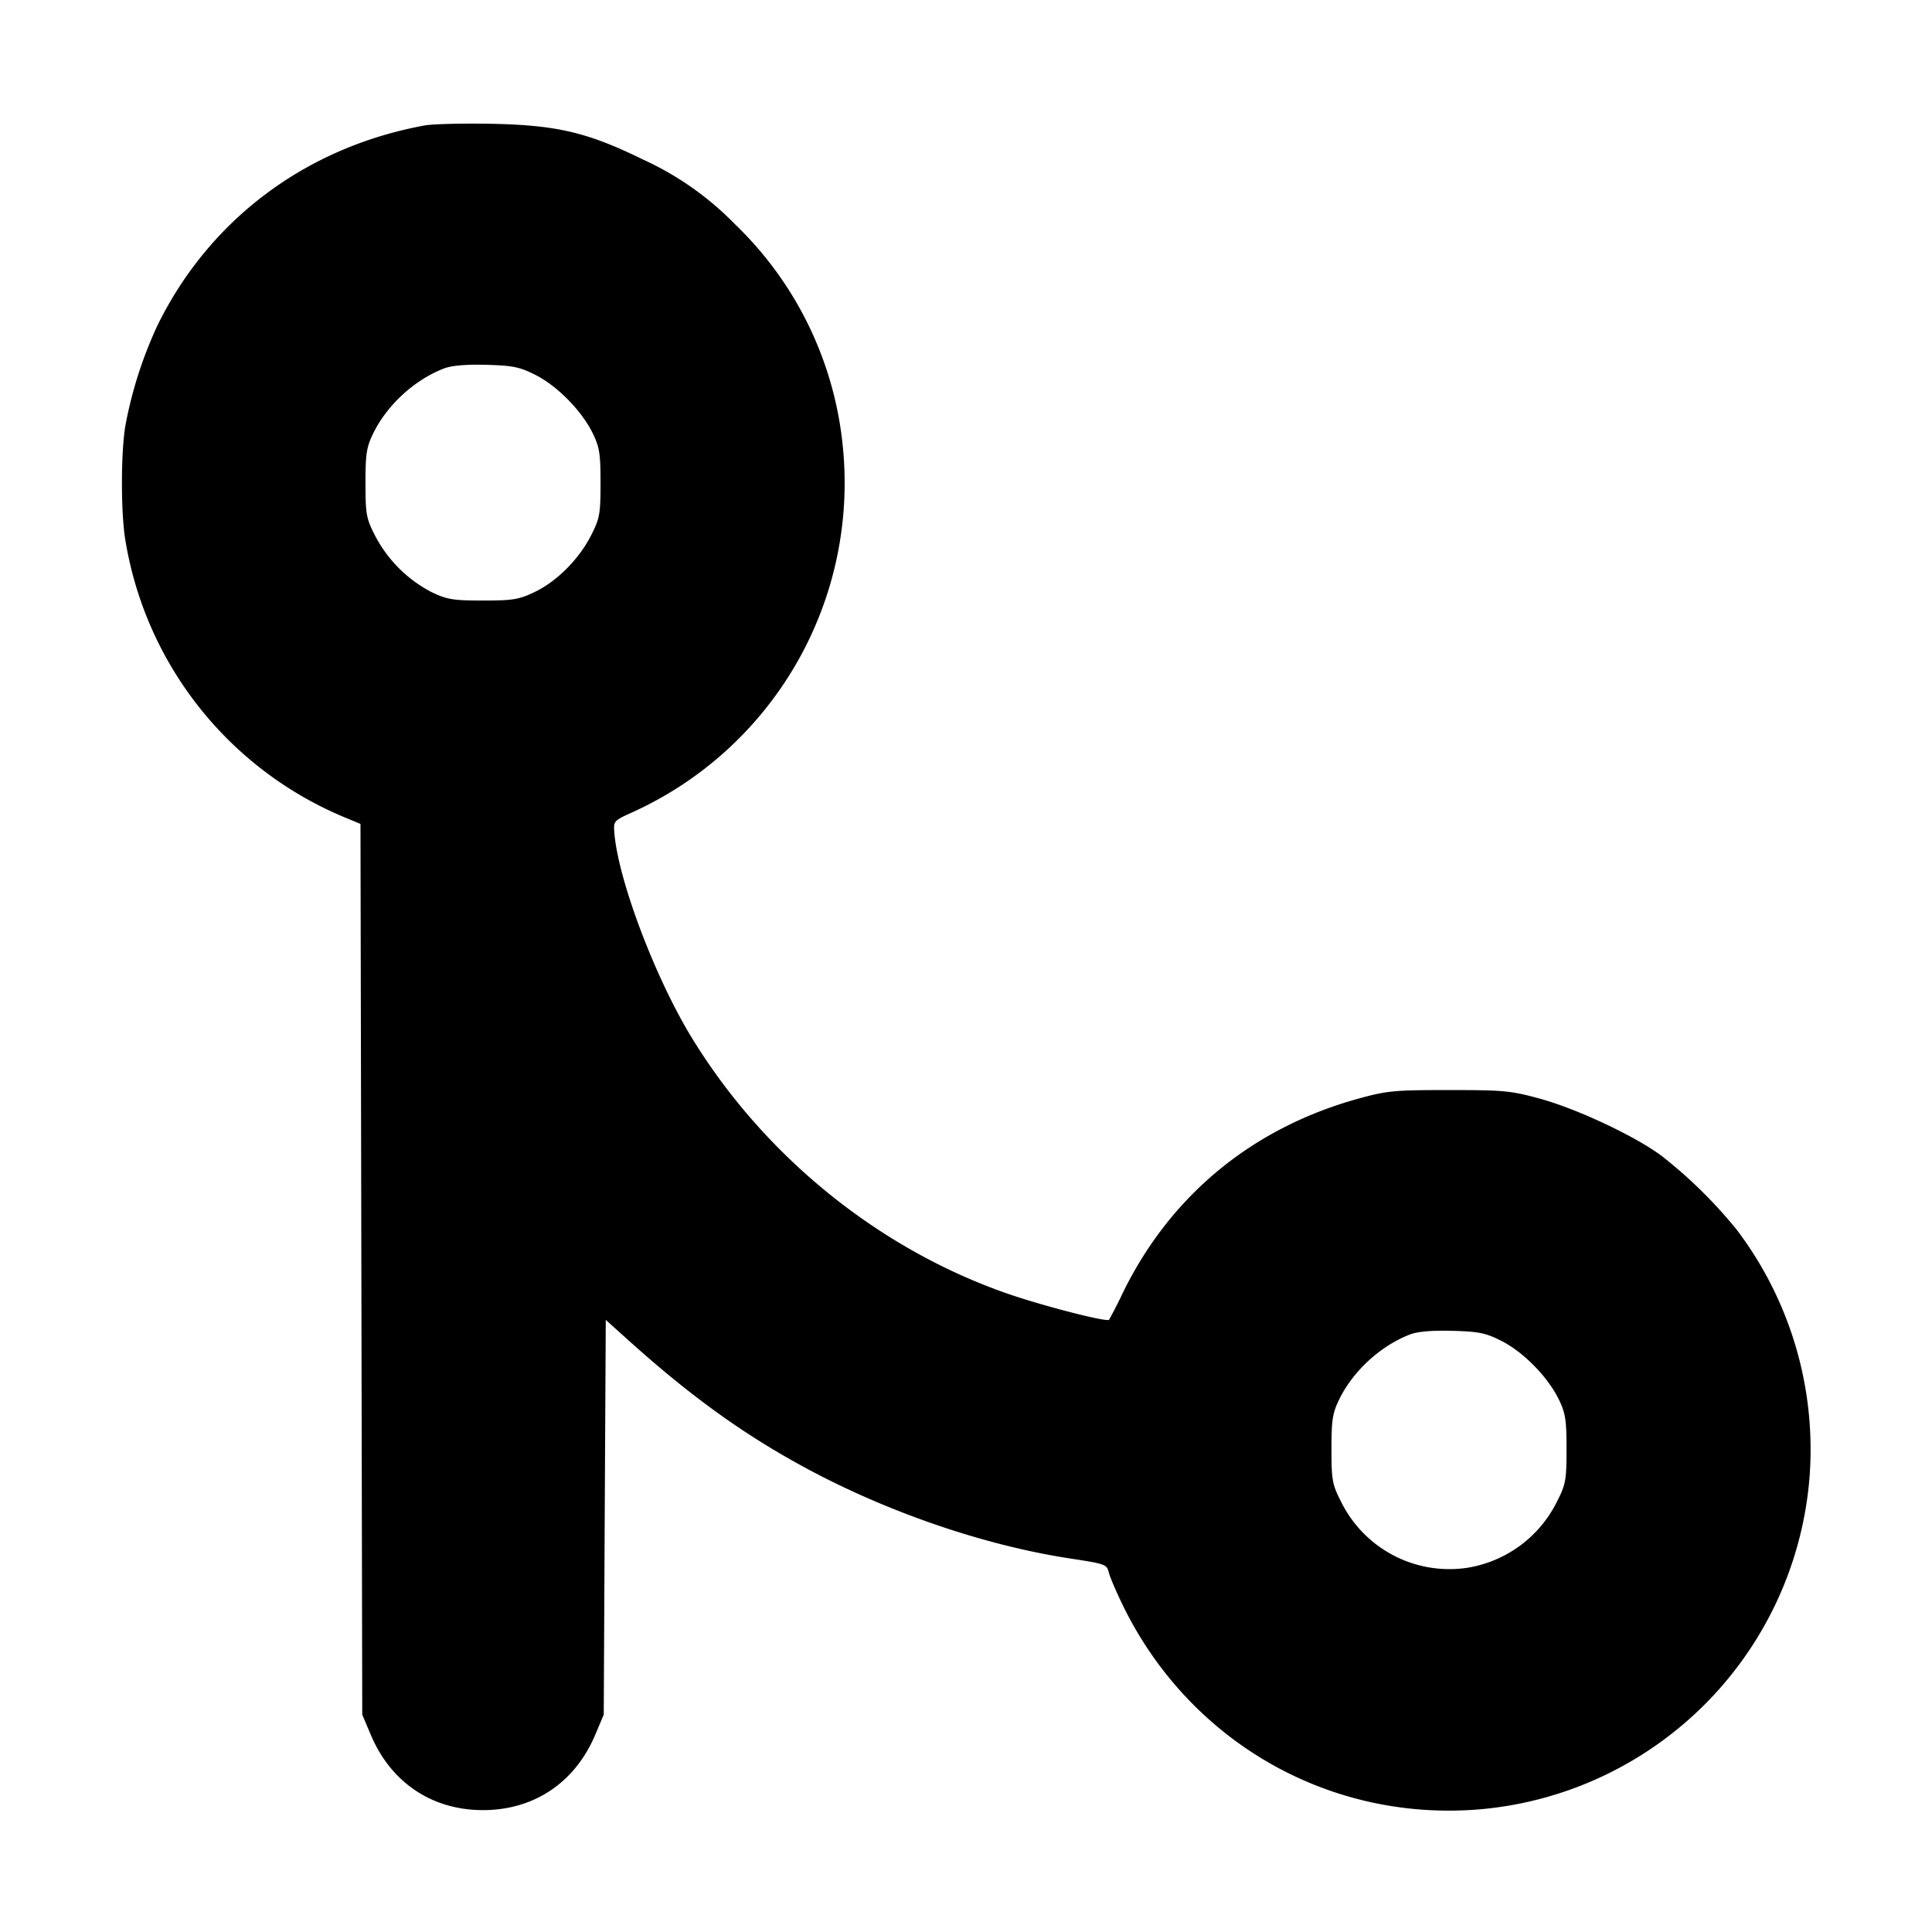 <svg xmlns="http://www.w3.org/2000/svg" width="24" height="24" fill="none" stroke="currentColor" stroke-linecap="round" stroke-linejoin="round" stroke-width="3"><path fill="#000" fill-rule="evenodd" stroke="none" d="M5.277 1.558c-1.471.269-2.667 1.161-3.316 2.474a5.2 5.2 0 0 0-.402 1.248c-.059.334-.059 1.106 0 1.44a4.52 4.52 0 0 0 2.77 3.453l.149.062.011 5.533L4.5 21.3l.105.248c.25.595.761.938 1.395.938s1.145-.343 1.395-.938L7.5 21.3l.012-2.452.013-2.452.28.252c.815.734 1.511 1.227 2.332 1.656.988.515 2.132.898 3.143 1.054.463.071.469.073.497.186.015.057.097.246.182.42.833 1.685 2.565 2.669 4.425 2.512a4.5 4.5 0 0 0 4.092-4.092 4.52 4.52 0 0 0-.901-3.107 5.8 5.8 0 0 0-.935-.919c-.322-.241-1.042-.58-1.5-.707-.37-.102-.455-.11-1.14-.11-.686 0-.769.008-1.138.11-1.308.365-2.318 1.197-2.909 2.399a6 6 0 0 1-.176.345c-.029.031-.811-.17-1.25-.321-1.6-.552-3.026-1.703-3.928-3.174-.456-.742-.919-1.964-.967-2.552-.012-.15-.009-.152.229-.26a4.49 4.49 0 0 0 2.615-4.472 4.43 4.43 0 0 0-1.343-2.828 3.8 3.8 0 0 0-1.153-.81c-.678-.332-1.061-.423-1.86-.44-.363-.007-.742.002-.843.02m1.376 3.1c.272.138.573.445.709.722.085.174.098.255.098.62 0 .384-.01.44-.116.648-.15.297-.428.576-.704.707-.194.093-.27.105-.64.105s-.446-.012-.64-.105a1.65 1.65 0 0 1-.704-.707C4.55 6.44 4.54 6.384 4.54 6c0-.365.013-.446.098-.62.173-.352.515-.664.878-.803q.144-.055.526-.045c.329.009.413.026.611.126m12 12c.272.138.573.445.709.722.085.174.098.255.098.62 0 .384-.01.44-.116.648a1.51 1.51 0 0 1-1.126.829 1.5 1.5 0 0 1-1.562-.829c-.106-.208-.116-.264-.116-.648 0-.365.013-.446.098-.62.173-.352.515-.664.878-.803q.144-.055.526-.045c.329.009.413.026.611.126"/></svg>
